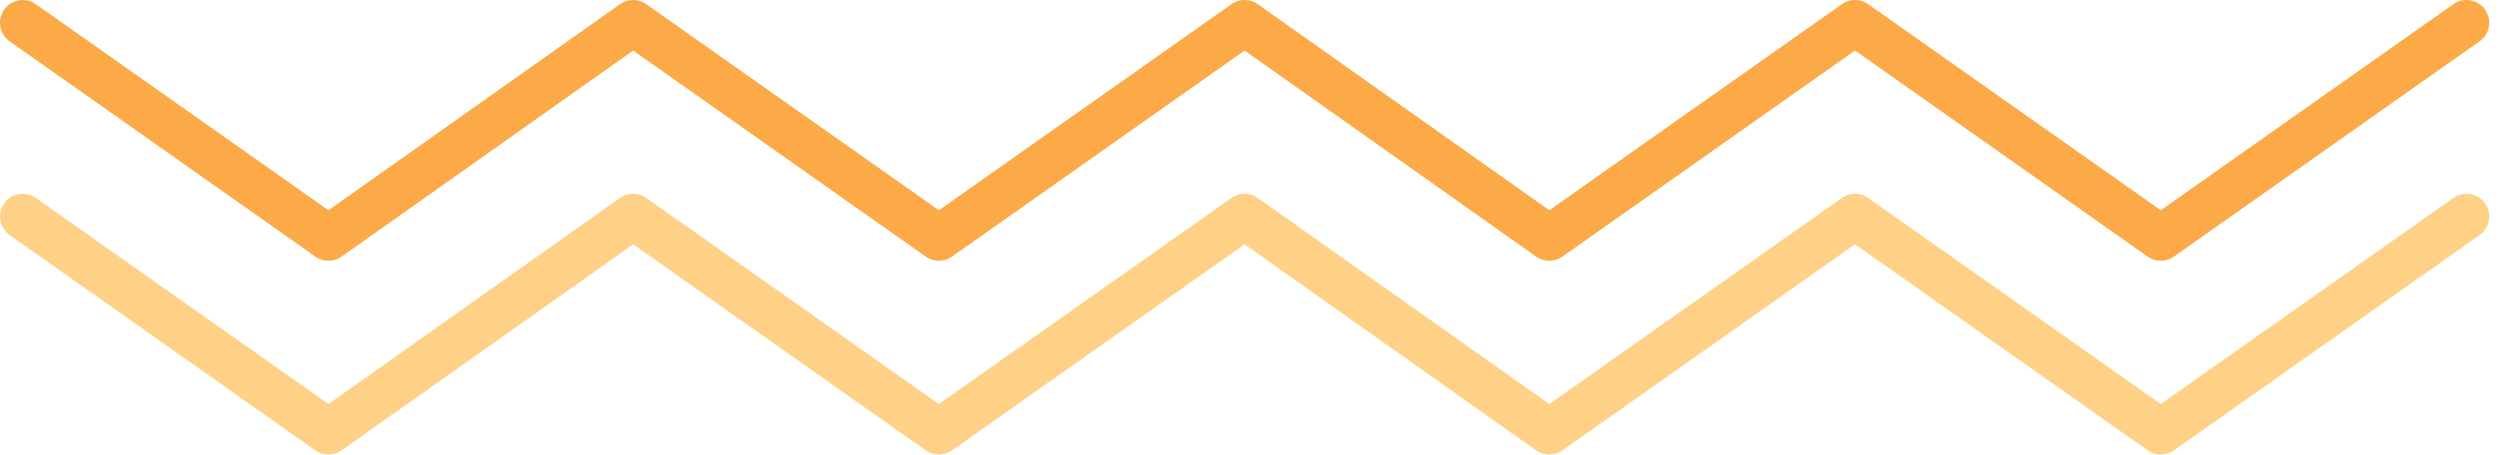 <svg width="110" height="20" viewBox="0 0 110 20" fill="none" xmlns="http://www.w3.org/2000/svg">
<path d="M1 9.526L14.453 19L27.858 9.526L41.31 19L54.763 9.526L68.168 19L81.621 9.526L95.074 19L108.526 9.526" stroke="#FFD186" stroke-width="2" stroke-miterlimit="10" stroke-linecap="round" stroke-linejoin="round"/>
<path d="M1 1L14.453 10.474L27.858 1L41.31 10.474L54.763 1L68.168 10.474L81.621 1L95.074 10.474L108.526 1" stroke="#FCAA47" stroke-width="2" stroke-miterlimit="10" stroke-linecap="round" stroke-linejoin="round"/>
</svg>
